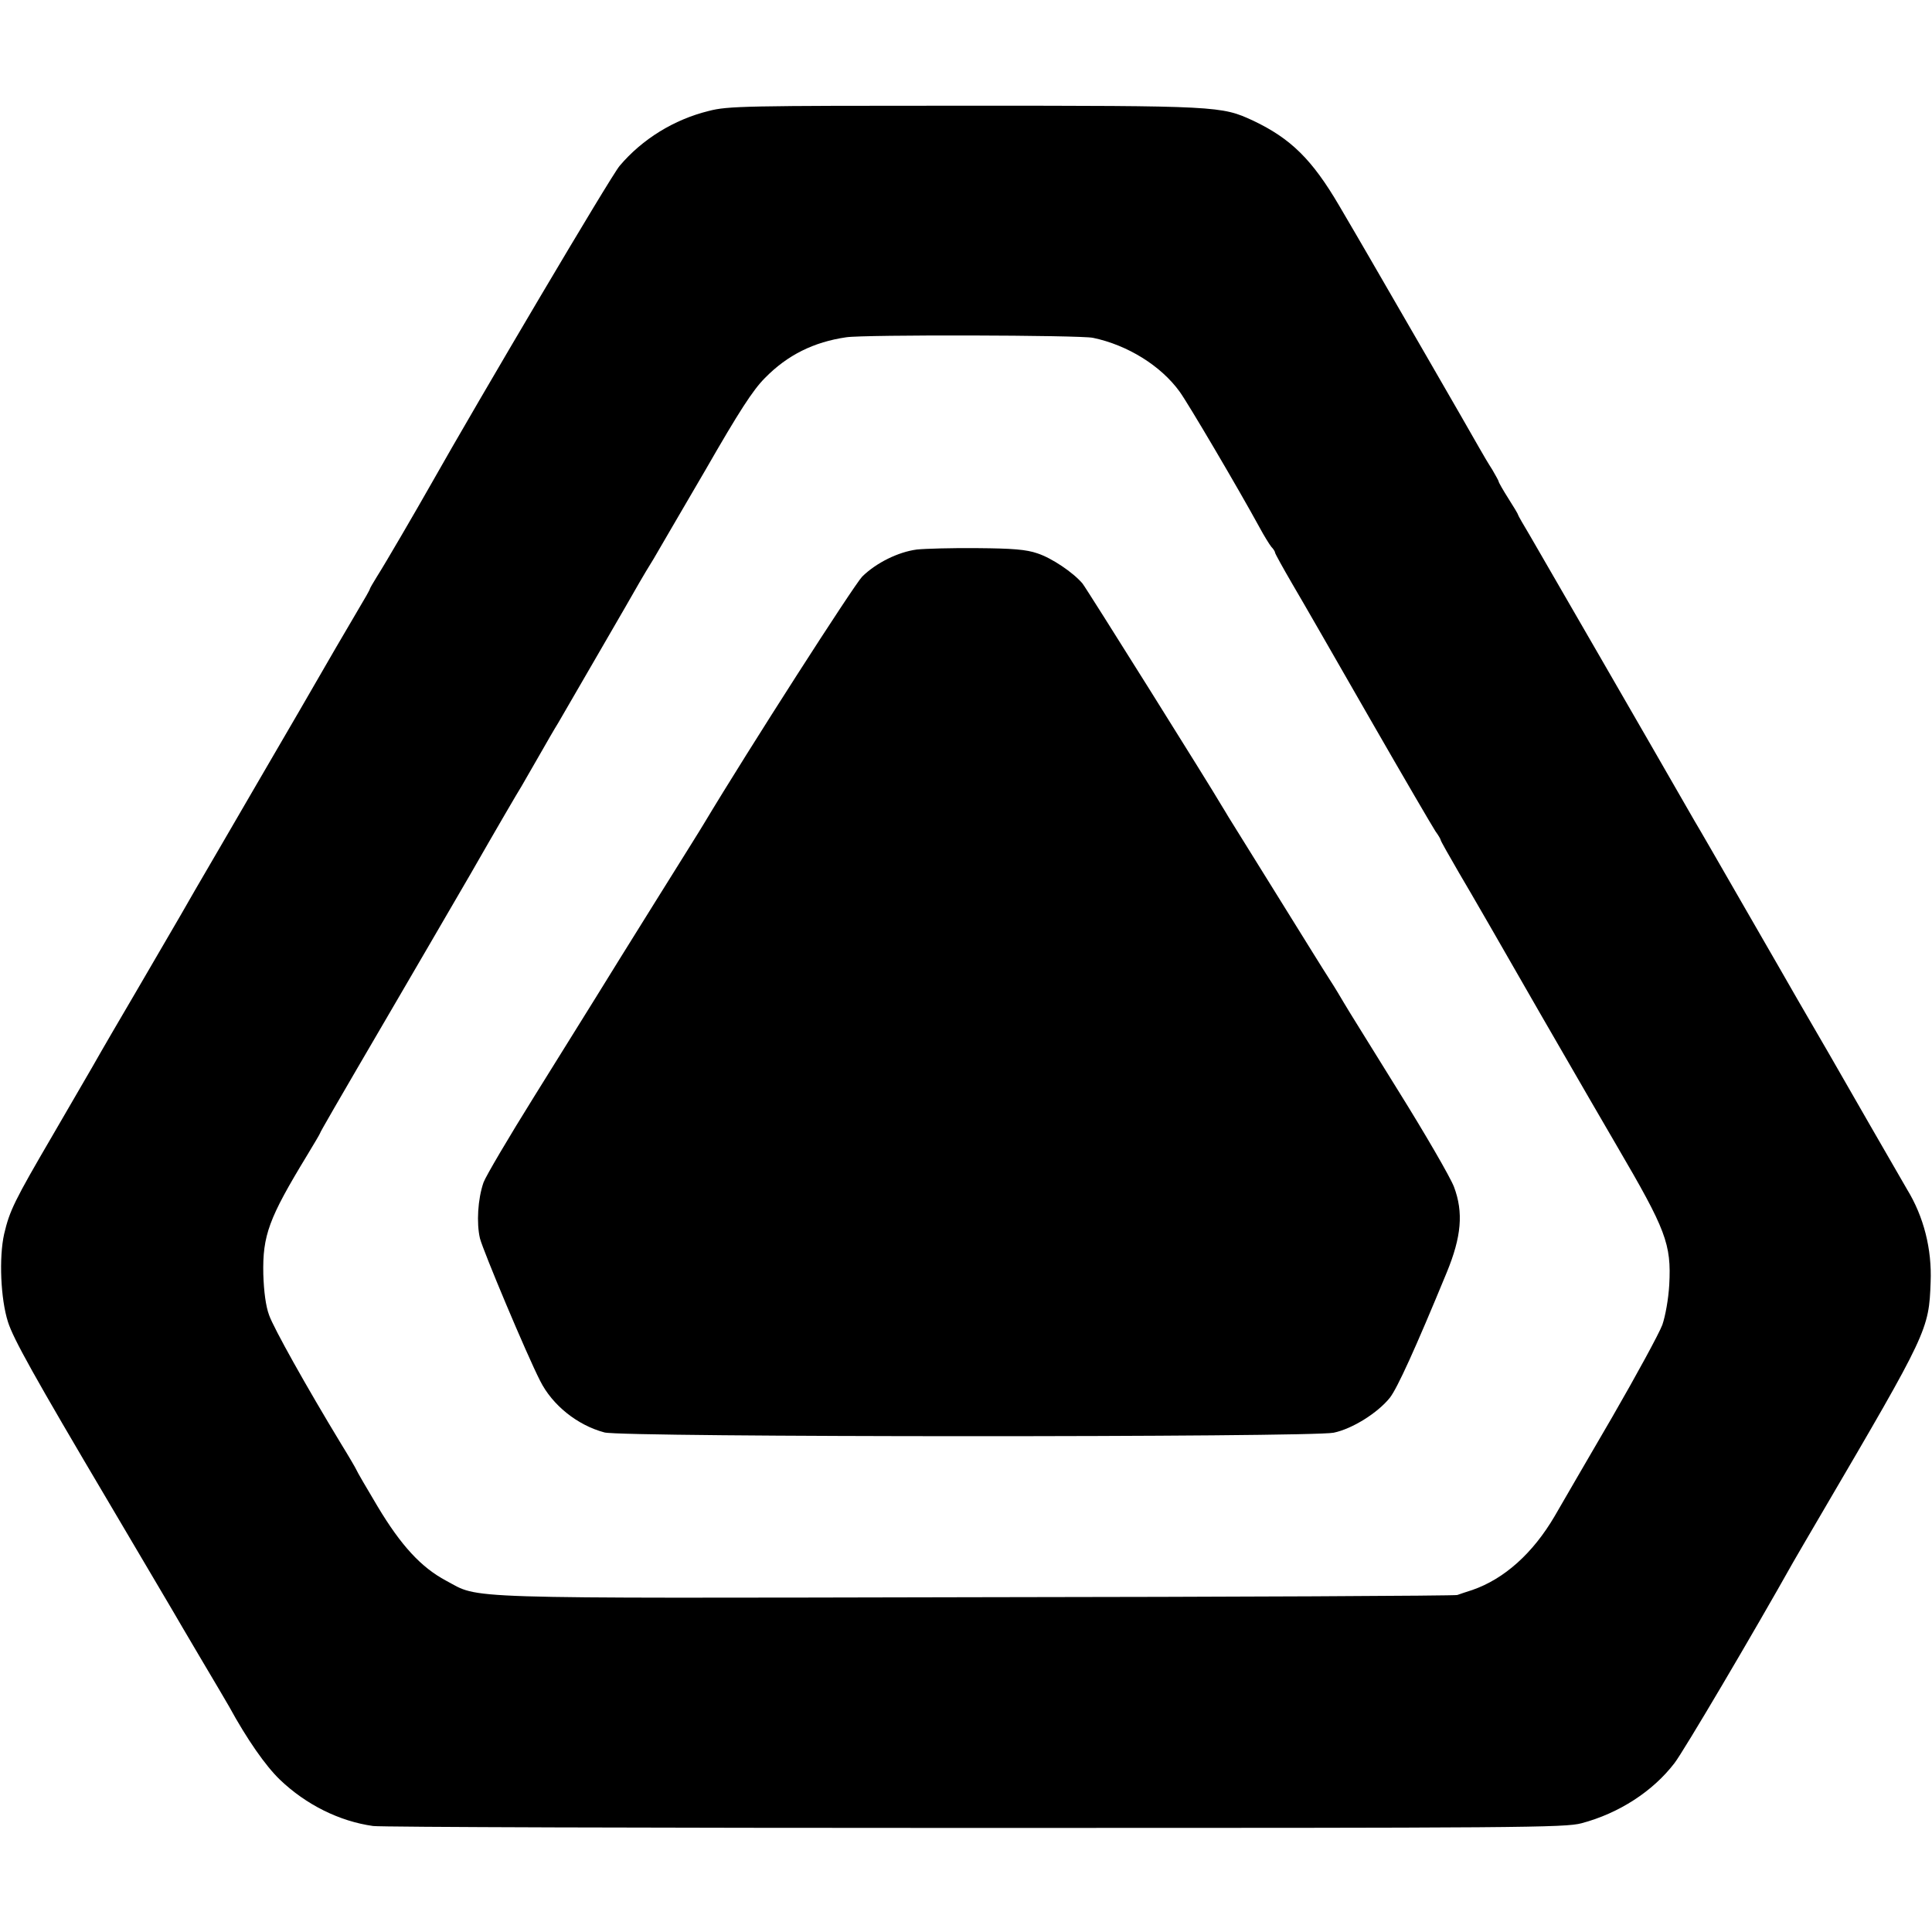 <?xml version="1.0" standalone="no"?>
<!DOCTYPE svg PUBLIC "-//W3C//DTD SVG 20010904//EN"
 "http://www.w3.org/TR/2001/REC-SVG-20010904/DTD/svg10.dtd">
<svg version="1.0" xmlns="http://www.w3.org/2000/svg"
 width="700pt" height="700pt" viewBox="0 0 700 700"
 preserveAspectRatio="xMidYMid meet">
<g transform="translate(0,700) scale(0.1,-0.1)"
fill="#000000" stroke="none">
<path d="M2568 6598 c-126 -31 -241 -102 -323 -199 -31 -36 -507 -841 -686
-1158 -48 -85 -165 -286 -192 -328 -15 -24 -27 -45 -27 -47 0 -3 -20 -38 -44
-78 -24 -40 -119 -203 -211 -363 -93 -159 -222 -382 -288 -495 -66 -113 -130
-223 -142 -245 -22 -37 -134 -231 -248 -425 -27 -47 -60 -103 -72 -125 -13
-22 -77 -133 -144 -248 -139 -238 -156 -273 -176 -358 -19 -85 -13 -235 14
-319 19 -60 93 -194 366 -655 95 -161 198 -336 229 -388 10 -18 57 -97 104
-177 48 -80 93 -158 102 -173 65 -119 132 -215 184 -265 95 -91 216 -151 338
-168 29 -4 1011 -7 2183 -7 1981 0 2135 1 2195 17 136 36 259 116 337 218 32
41 287 473 430 728 11 19 58 100 105 180 382 652 387 662 393 835 5 119 -25
237 -85 335 -10 17 -251 435 -282 490 -11 19 -37 64 -58 100 -21 36 -47 81
-58 100 -11 19 -95 166 -187 325 -92 160 -175 304 -185 320 -160 279 -564 978
-596 1033 -24 40 -44 75 -44 77 0 3 -16 29 -35 59 -19 30 -35 58 -35 61 0 3
-11 22 -23 43 -13 20 -35 57 -49 82 -30 54 -344 597 -398 690 -21 36 -69 119
-108 185 -98 167 -175 243 -312 308 -115 53 -125 54 -1047 54 -794 0 -856 -1
-925 -19z m1392 -822 c125 -26 246 -101 314 -195 30 -41 212 -350 289 -491 16
-30 36 -62 43 -71 8 -8 14 -18 14 -22 0 -3 28 -54 63 -114 35 -59 161 -279
281 -488 120 -209 227 -392 237 -407 11 -15 19 -29 19 -32 0 -3 30 -56 66
-118 37 -62 170 -293 296 -513 127 -220 252 -436 278 -480 176 -301 196 -352
188 -500 -3 -52 -14 -113 -25 -145 -11 -30 -93 -181 -182 -335 -90 -154 -183
-315 -208 -358 -79 -135 -183 -228 -299 -268 -22 -7 -46 -15 -54 -18 -8 -3
-793 -7 -1743 -8 -1909 -4 -1795 -7 -1921 60 -90 48 -163 127 -248 269 -40 67
-75 127 -77 133 -2 5 -27 48 -56 95 -125 206 -244 419 -260 465 -12 32 -19 85
-21 148 -3 141 20 203 158 430 26 43 48 80 48 82 0 3 47 85 272 470 58 99 180
309 272 467 91 159 175 303 186 320 10 18 40 69 65 113 25 44 55 96 67 115 27
47 270 465 295 510 11 19 34 58 51 85 16 28 101 173 189 324 120 209 171 288
214 331 82 84 178 131 295 148 64 10 849 8 894 -2z"/>
<path d="M3322 5009 c-68 -9 -147 -48 -198 -98 -30 -31 -411 -624 -574 -896
-8 -14 -87 -140 -175 -281 -88 -141 -185 -297 -215 -346 -30 -48 -131 -211
-224 -360 -93 -149 -176 -290 -184 -312 -21 -60 -26 -148 -13 -203 12 -46 168
-418 218 -516 44 -88 135 -161 233 -187 64 -18 2560 -18 2642 -1 68 14 160 72
204 127 27 35 91 175 206 454 53 129 61 217 26 310 -14 36 -105 193 -203 350
-97 157 -186 299 -196 317 -10 17 -33 56 -52 85 -19 29 -105 168 -192 308 -87
140 -165 266 -174 280 -8 14 -20 33 -26 43 -35 61 -489 786 -503 803 -34 40
-111 92 -163 109 -40 14 -90 18 -218 19 -91 1 -190 -2 -219 -5z"/>
</g>
</svg>
